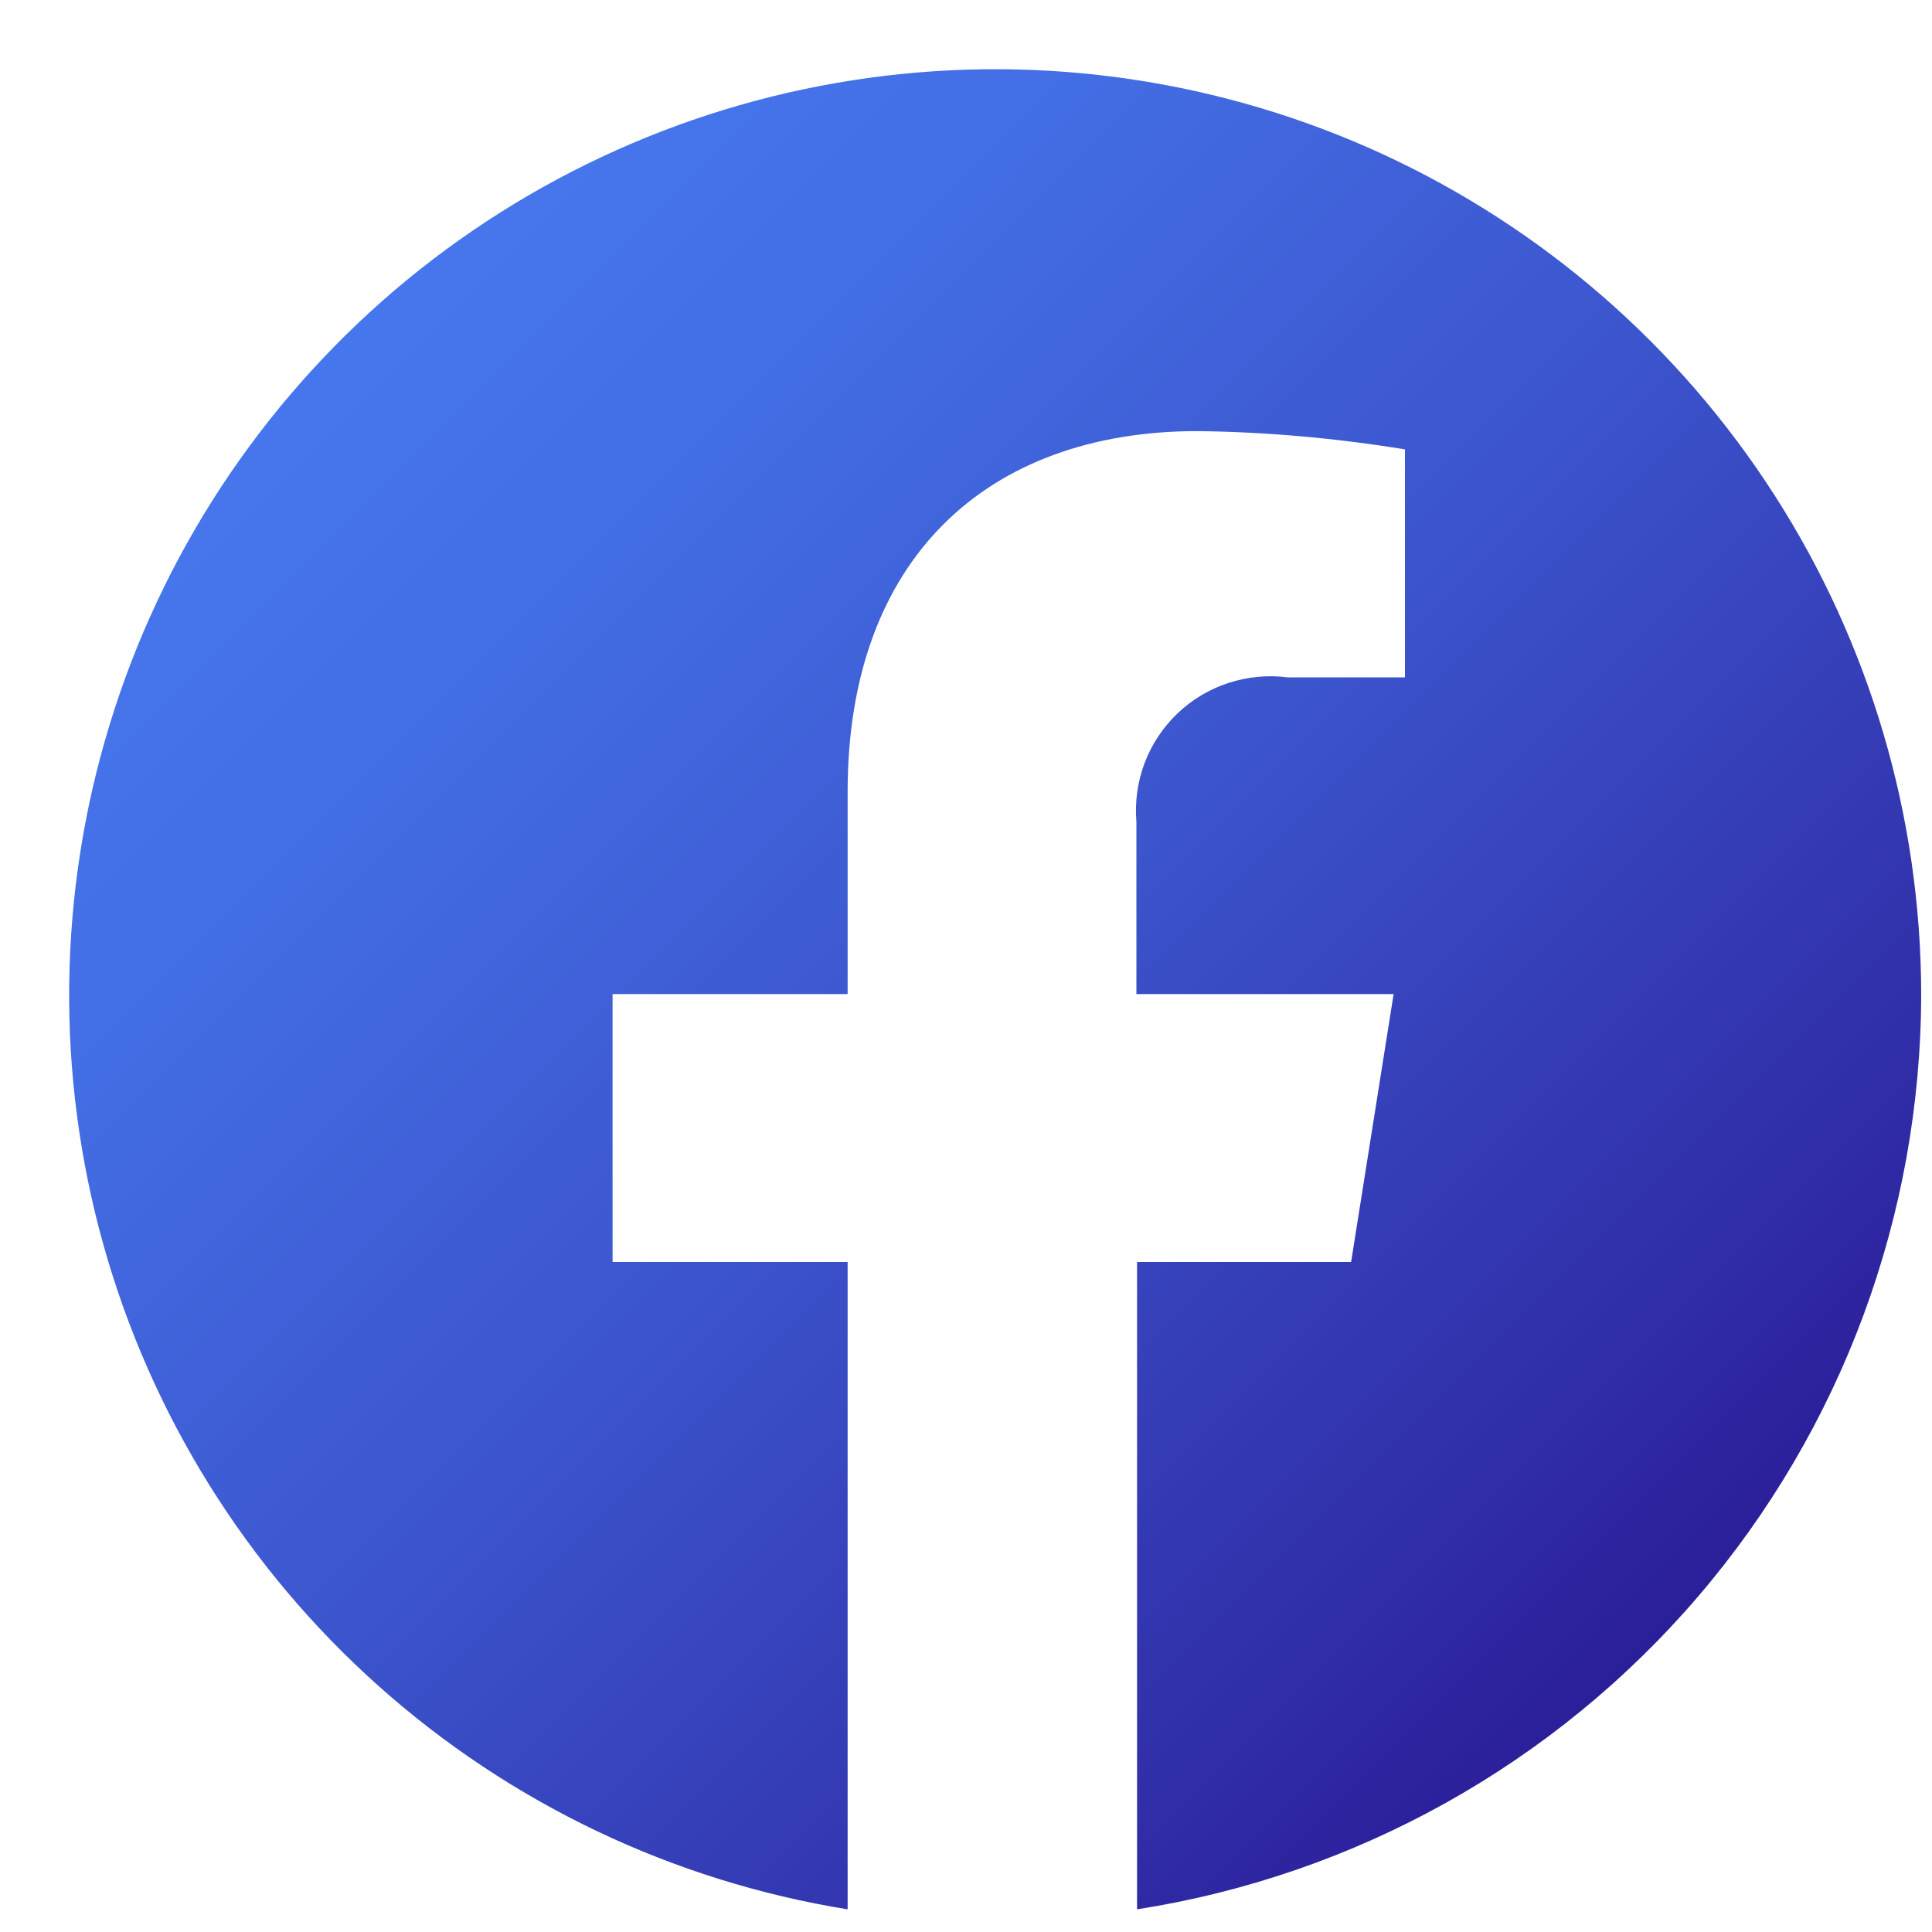 <svg width="15" height="15" viewBox="0 0 15 15" fill="none" xmlns="http://www.w3.org/2000/svg">
<path d="M14.916 7.718C14.914 6.346 14.52 5.002 13.779 3.847C13.038 2.691 11.982 1.772 10.736 1.197C9.489 0.623 8.104 0.417 6.744 0.605C5.385 0.792 4.107 1.365 3.062 2.255C2.018 3.146 1.25 4.317 0.85 5.63C0.449 6.943 0.433 8.343 0.803 9.665C1.173 10.986 1.914 12.175 2.938 13.089C3.962 14.003 5.226 14.605 6.581 14.824V9.798H4.756V7.718H6.581V6.145C6.581 4.345 7.658 3.347 9.3 3.347C9.839 3.354 10.376 3.402 10.908 3.489V5.259H9.998C9.844 5.239 9.687 5.254 9.539 5.302C9.391 5.35 9.255 5.431 9.142 5.539C9.03 5.646 8.942 5.778 8.887 5.923C8.832 6.069 8.81 6.225 8.823 6.381V7.718H10.82L10.49 9.798H8.828V14.824C10.523 14.559 12.068 13.698 13.184 12.395C14.3 11.092 14.914 9.434 14.916 7.718Z" fill="url(#paint0_linear_104_1095)"/>
<defs>
<linearGradient id="paint0_linear_104_1095" x1="2.622" y1="2.638" x2="12.792" y2="12.803" gradientUnits="userSpaceOnUse">
<stop stop-color="#4676ED"/>
<stop offset="0.19" stop-color="#436DE4"/>
<stop offset="0.49" stop-color="#3C55CD"/>
<stop offset="0.87" stop-color="#302EA8"/>
<stop offset="1" stop-color="#2B1E99"/>
</linearGradient>
</defs>
</svg>
